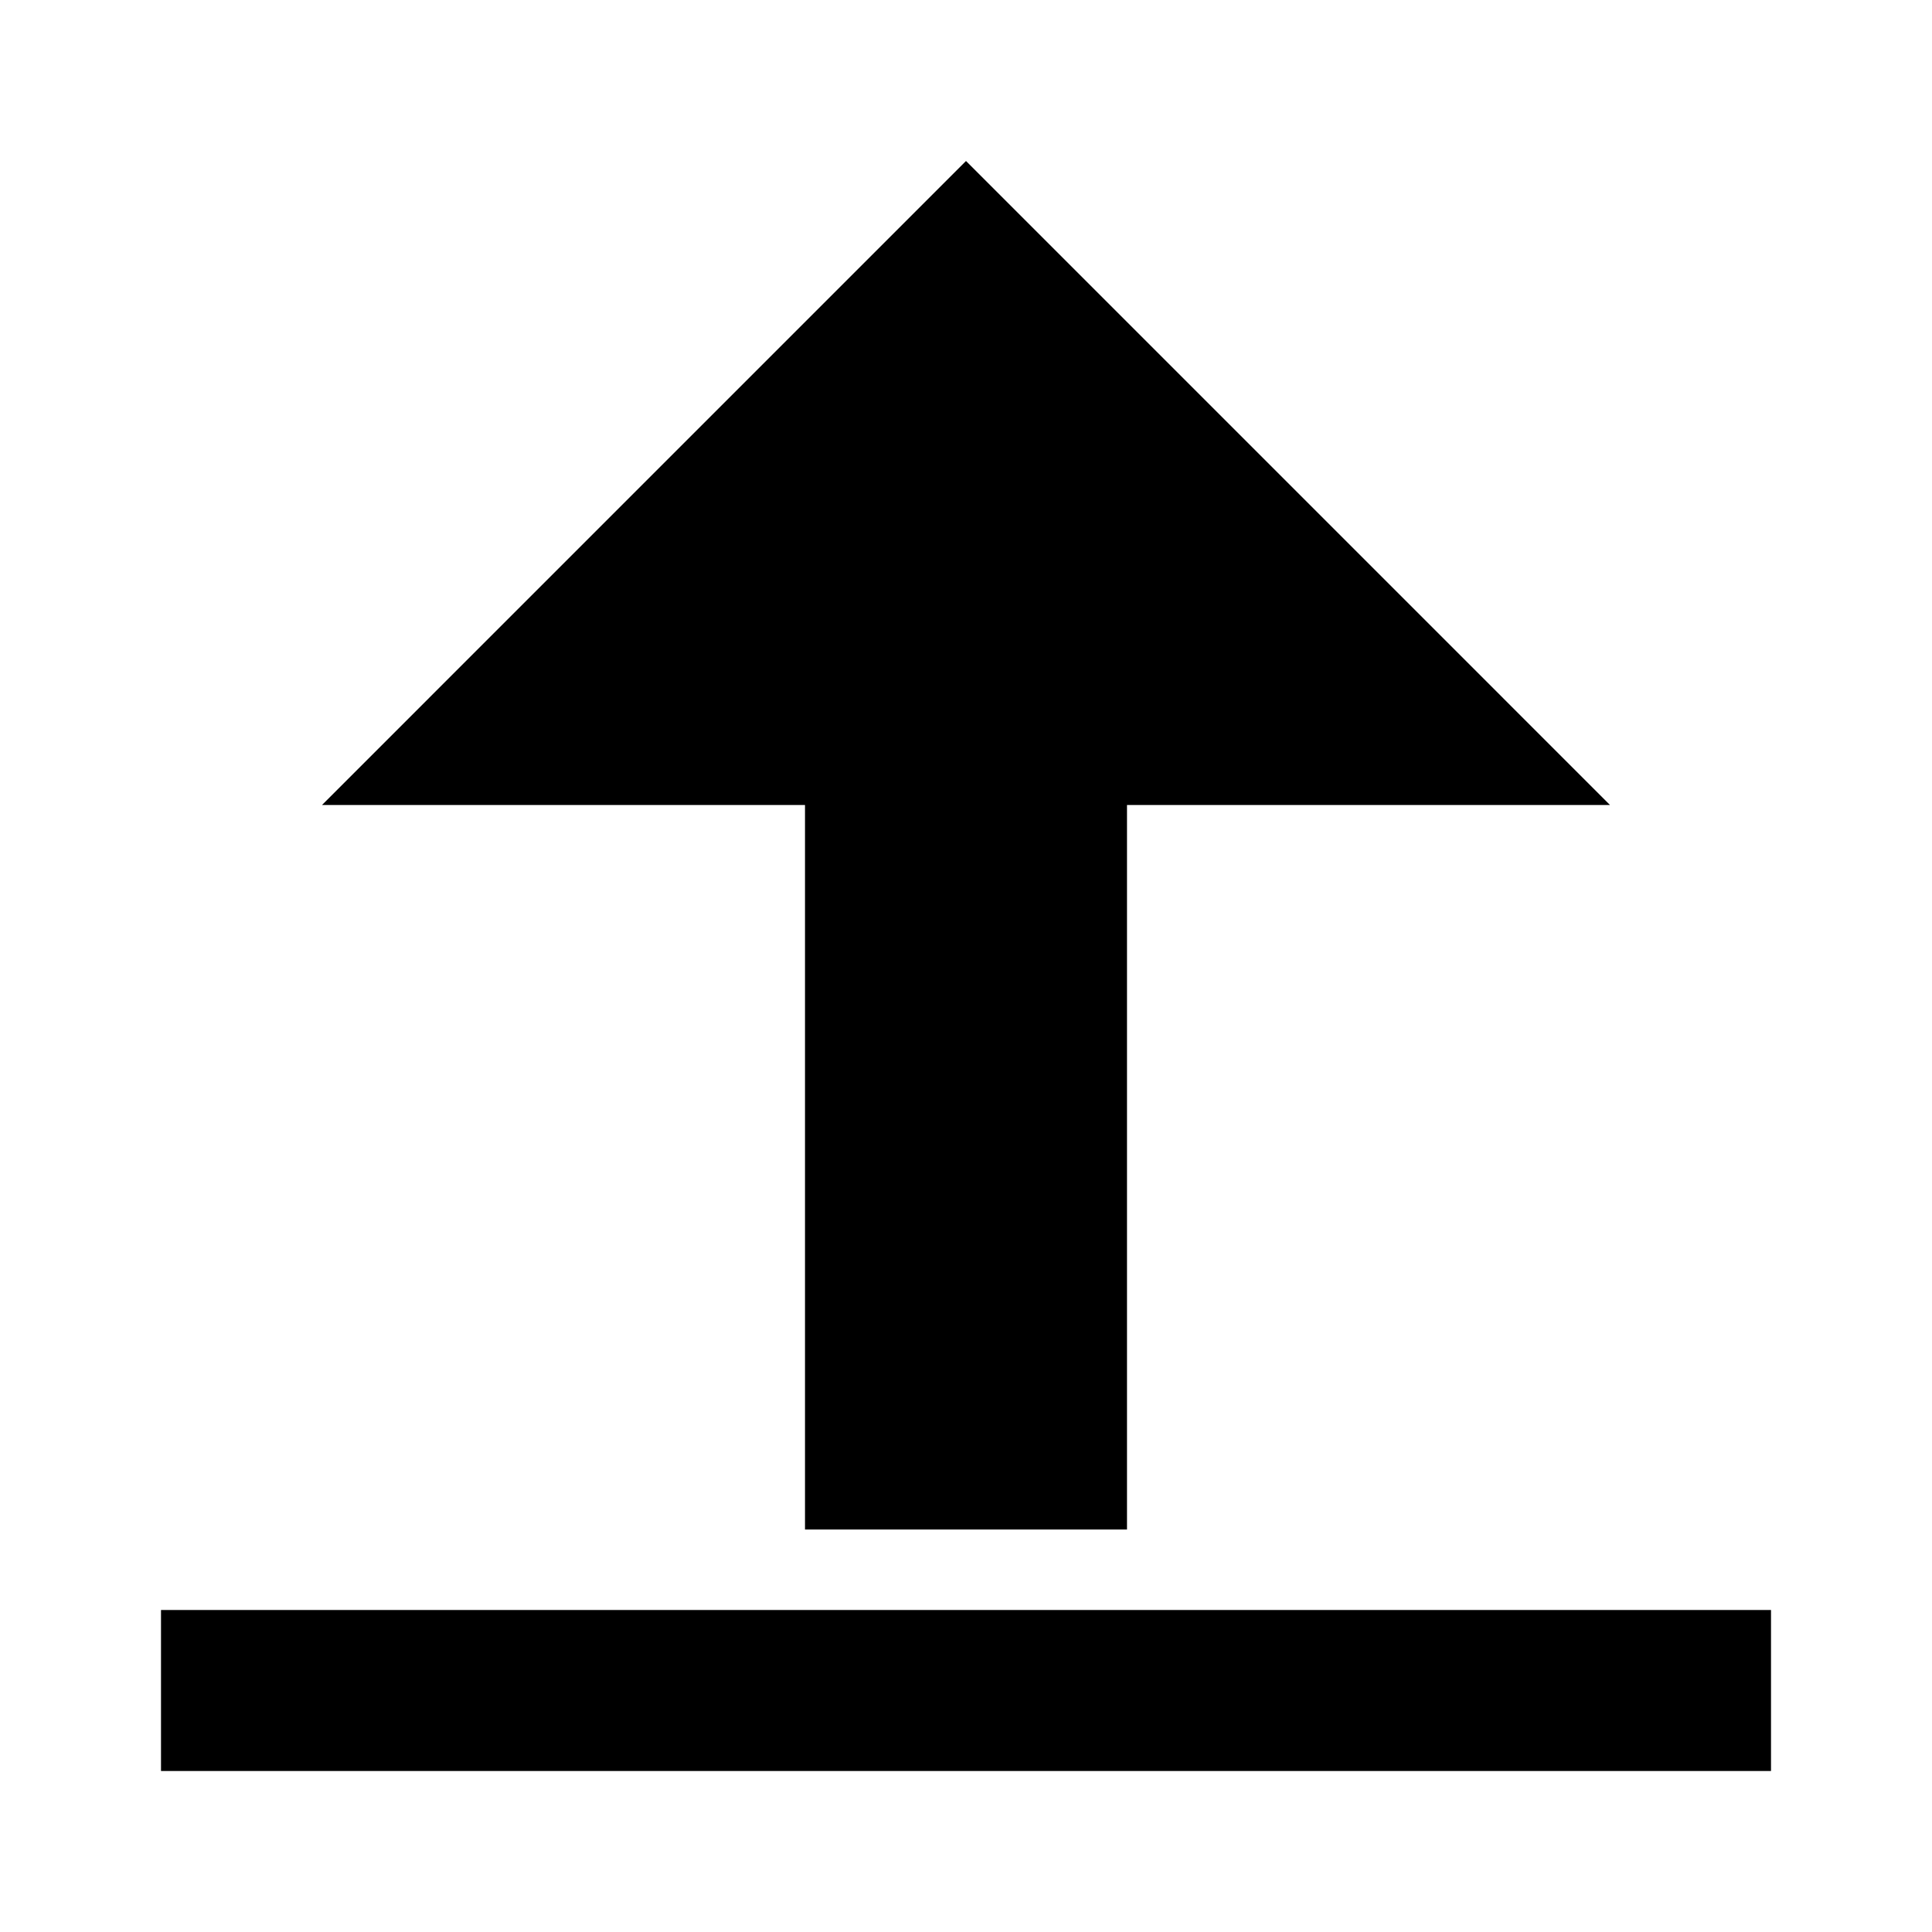 <svg width="24" height="24" viewBox="0 0 24 24" fill="none" xmlns="http://www.w3.org/2000/svg">
<path d="M22 22H2V20H22V22Z" fill="black"/>
<path d="M20 10H14V19H10V10H4L12 2L20 10Z" fill="black"/>
</svg>
